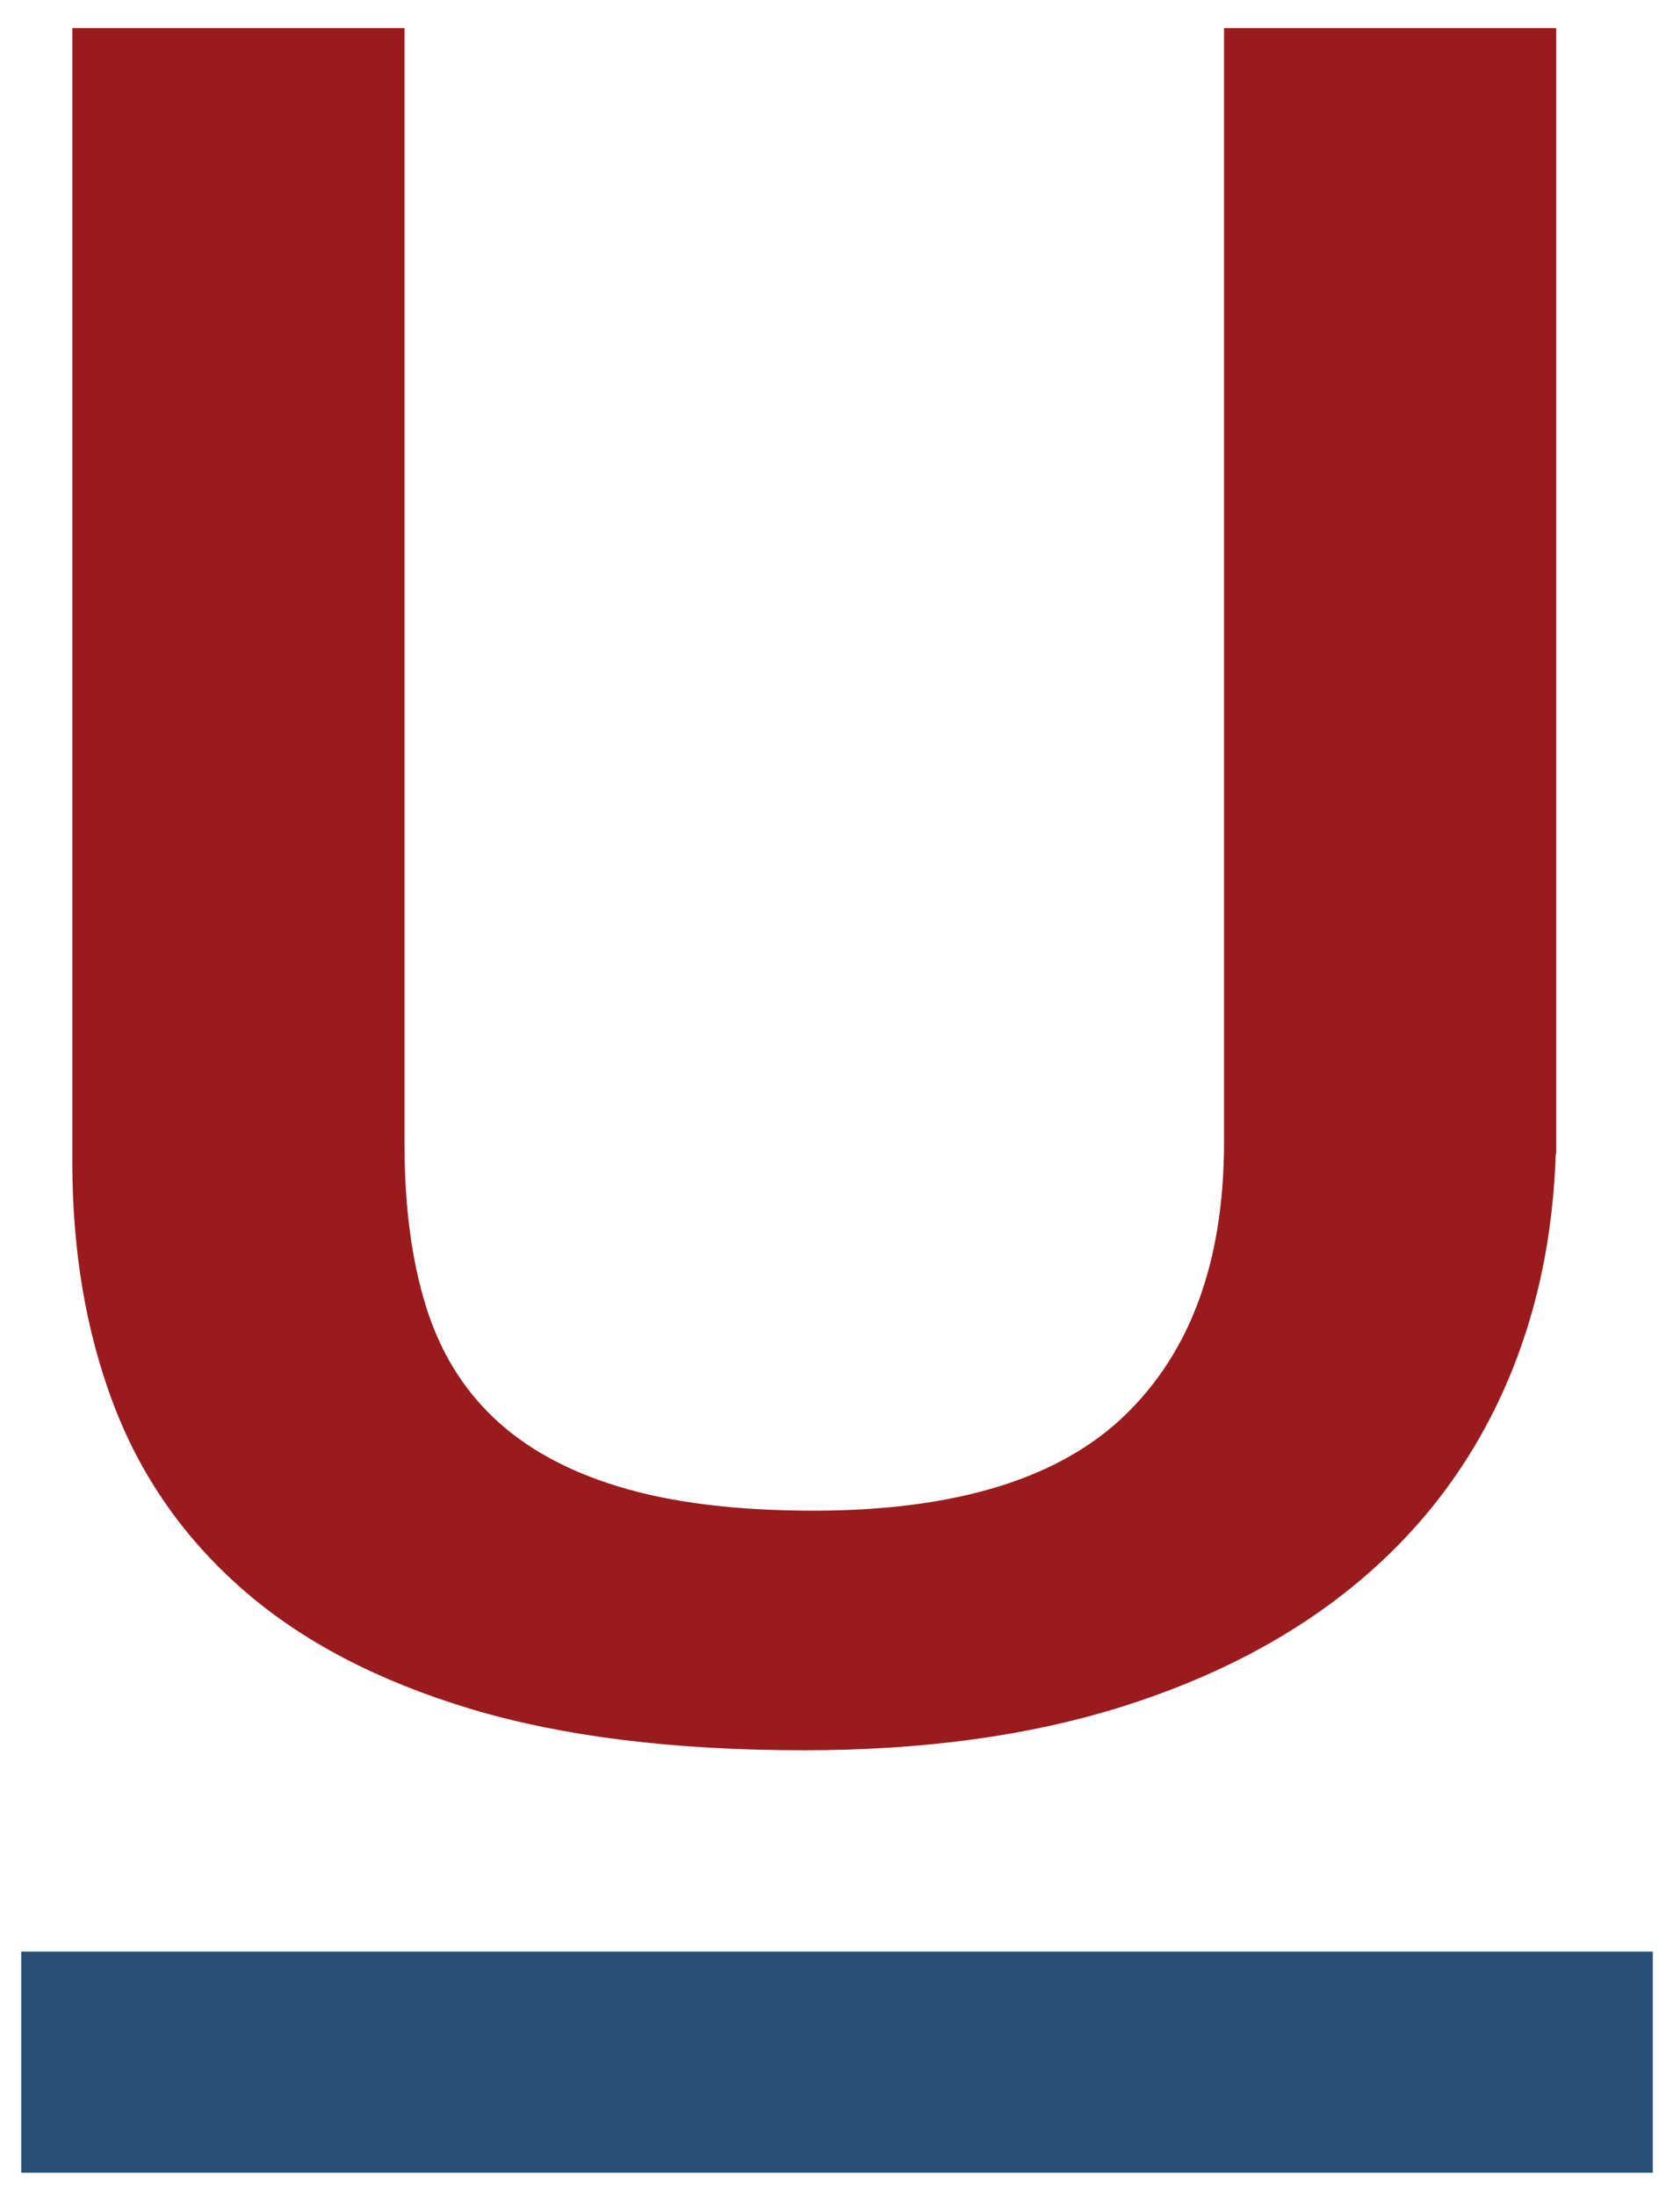 <?xml version="1.0" encoding="utf-8"?>
<!-- Generator: Adobe Illustrator 16.0.0, SVG Export Plug-In . SVG Version: 6.00 Build 0)  -->
<!DOCTYPE svg PUBLIC "-//W3C//DTD SVG 1.1//EN" "http://www.w3.org/Graphics/SVG/1.1/DTD/svg11.dtd">
<svg version="1.1" id="Layer_1" xmlns="http://www.w3.org/2000/svg" xmlns:xlink="http://www.w3.org/1999/xlink" x="0px" y="0px"
	 width="227.317px" height="297.073px" viewBox="0 0 227.317 297.073" enable-background="new 0 0 227.317 297.073"
	 xml:space="preserve">
<path fill="#991B1E" stroke="#991B1E" stroke-width="7" stroke-miterlimit="10" d="M207.066,152.6c0,12.276-2.167,23.396-6.5,33.335
	c-4.335,9.953-10.694,18.425-19.076,25.414c-8.391,6.992-18.661,12.395-30.809,16.206c-12.15,3.809-26.116,5.707-41.89,5.707
	c-17.336,0-32.047-1.818-44.127-5.451c-12.082-3.644-21.927-8.783-29.521-15.436c-7.606-6.653-13.149-14.641-16.628-23.964
	c-3.49-9.318-5.23-19.721-5.23-31.208V7.293h37.95v147.518c0,8.762,1.024,16.435,3.089,23.027
	c2.062,6.59,5.438,12.108,10.127,16.543c4.688,4.436,10.766,7.788,18.229,10.059c7.462,2.277,16.587,3.412,27.392,3.412
	c20.179,0,35.071-4.655,44.665-13.981c9.591-9.326,14.385-22.457,14.385-39.396V7.293h37.945V152.6z"/>
<rect x="2.868" y="264.004" fill="#294F74" width="220.769" height="29.905"/>
</svg>

